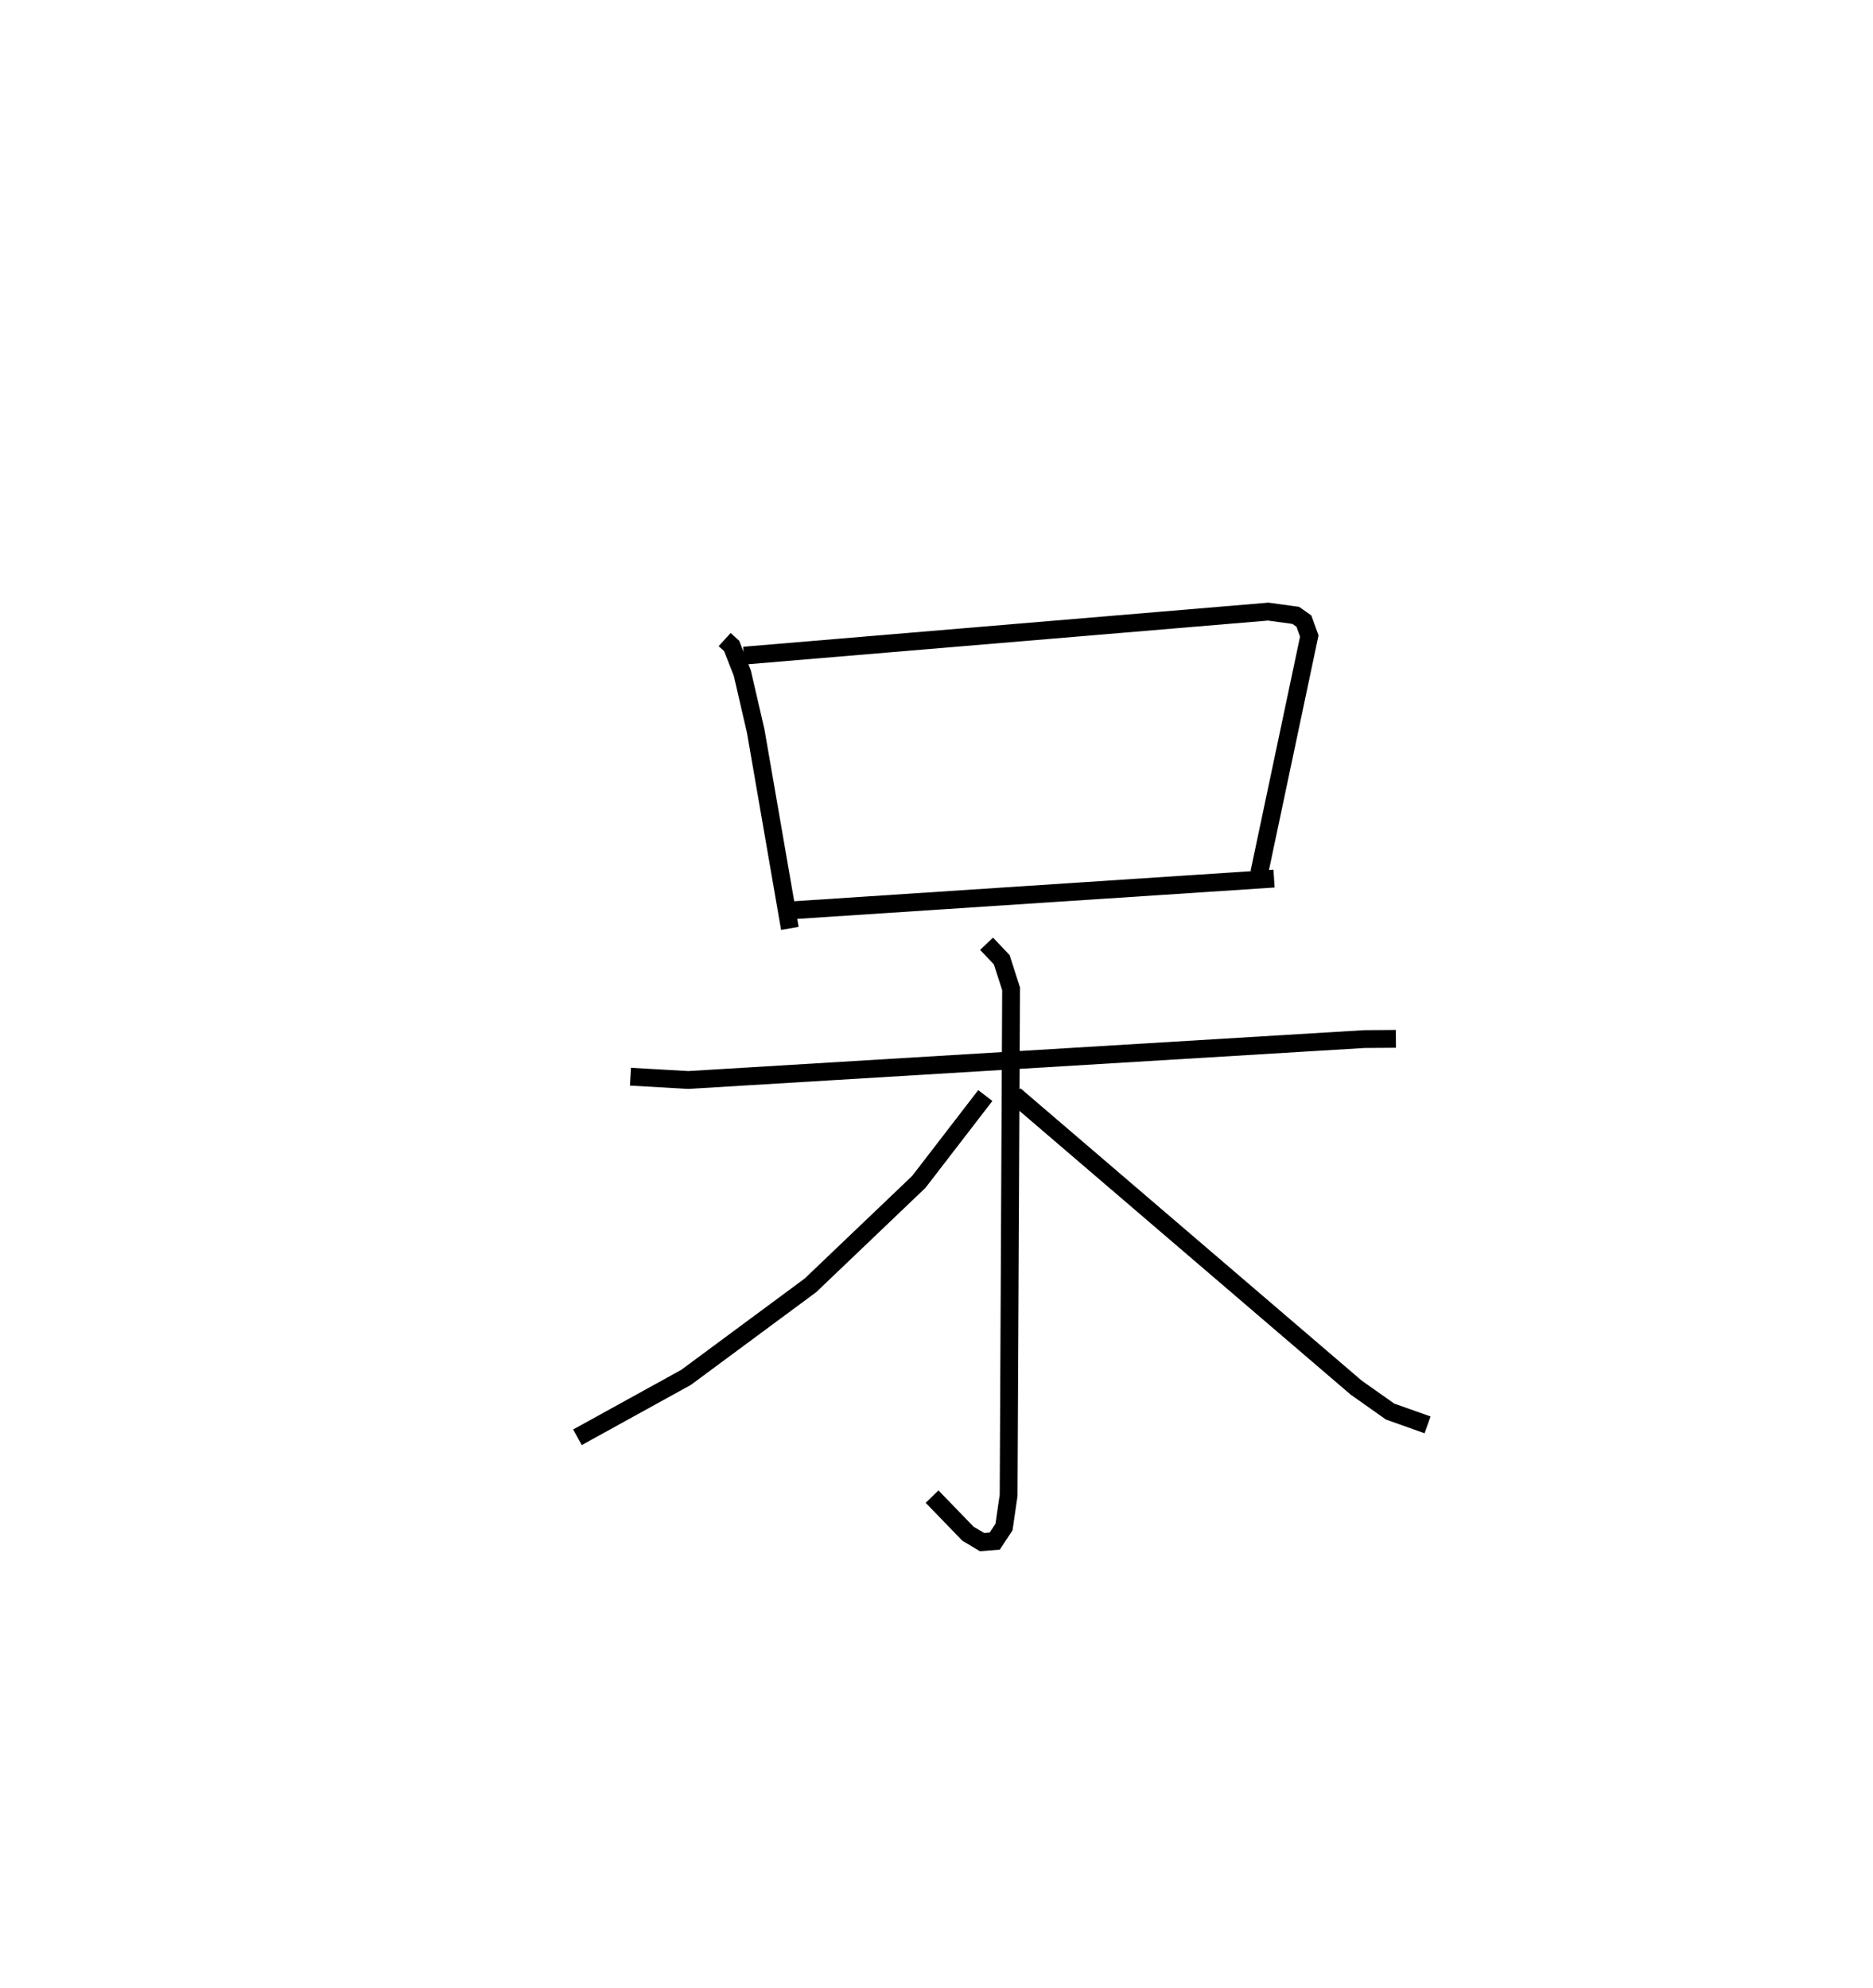 <?xml version="1.0" encoding="utf-8" ?>
<svg baseProfile="full" height="111.53" version="1.1" width="105.116" xmlns="http://www.w3.org/2000/svg" xmlns:ev="http://www.w3.org/2001/xml-events" xmlns:xlink="http://www.w3.org/1999/xlink"><defs /><rect fill="white" height="111.53" width="105.116" x="0" y="0" /><path d="M25,25 m0.0,0.0 m15.669,10.886 l0.392,0.358 0.598,1.525 l0.752,3.249 1.917,11.075 m-2.579,-15.304 l29.425,-2.471 1.546,0.212 l0.456,0.319 0.303,0.839 l-2.806,13.283 m-26.417,2.12 l27.245,-1.791 m-36.118,11.114 l3.243,0.186 37.945,-2.296 l1.768,-0.013 m-22.971,-5.336 l0.851,0.897 0.525,1.634 l-0.139,28.418 -0.259,1.78 l-0.52,0.79 -0.712,0.056 l-0.788,-0.47 -2.017,-2.083 m2.988,-22.505 l-3.731,4.844 -6.081,5.805 l-6.984,5.166 -6.093,3.36 m24.54,-19.2 l19.161,16.412 1.904,1.345 l2.104,0.747 " fill="none" stroke="black" stroke-width="1" /></svg>